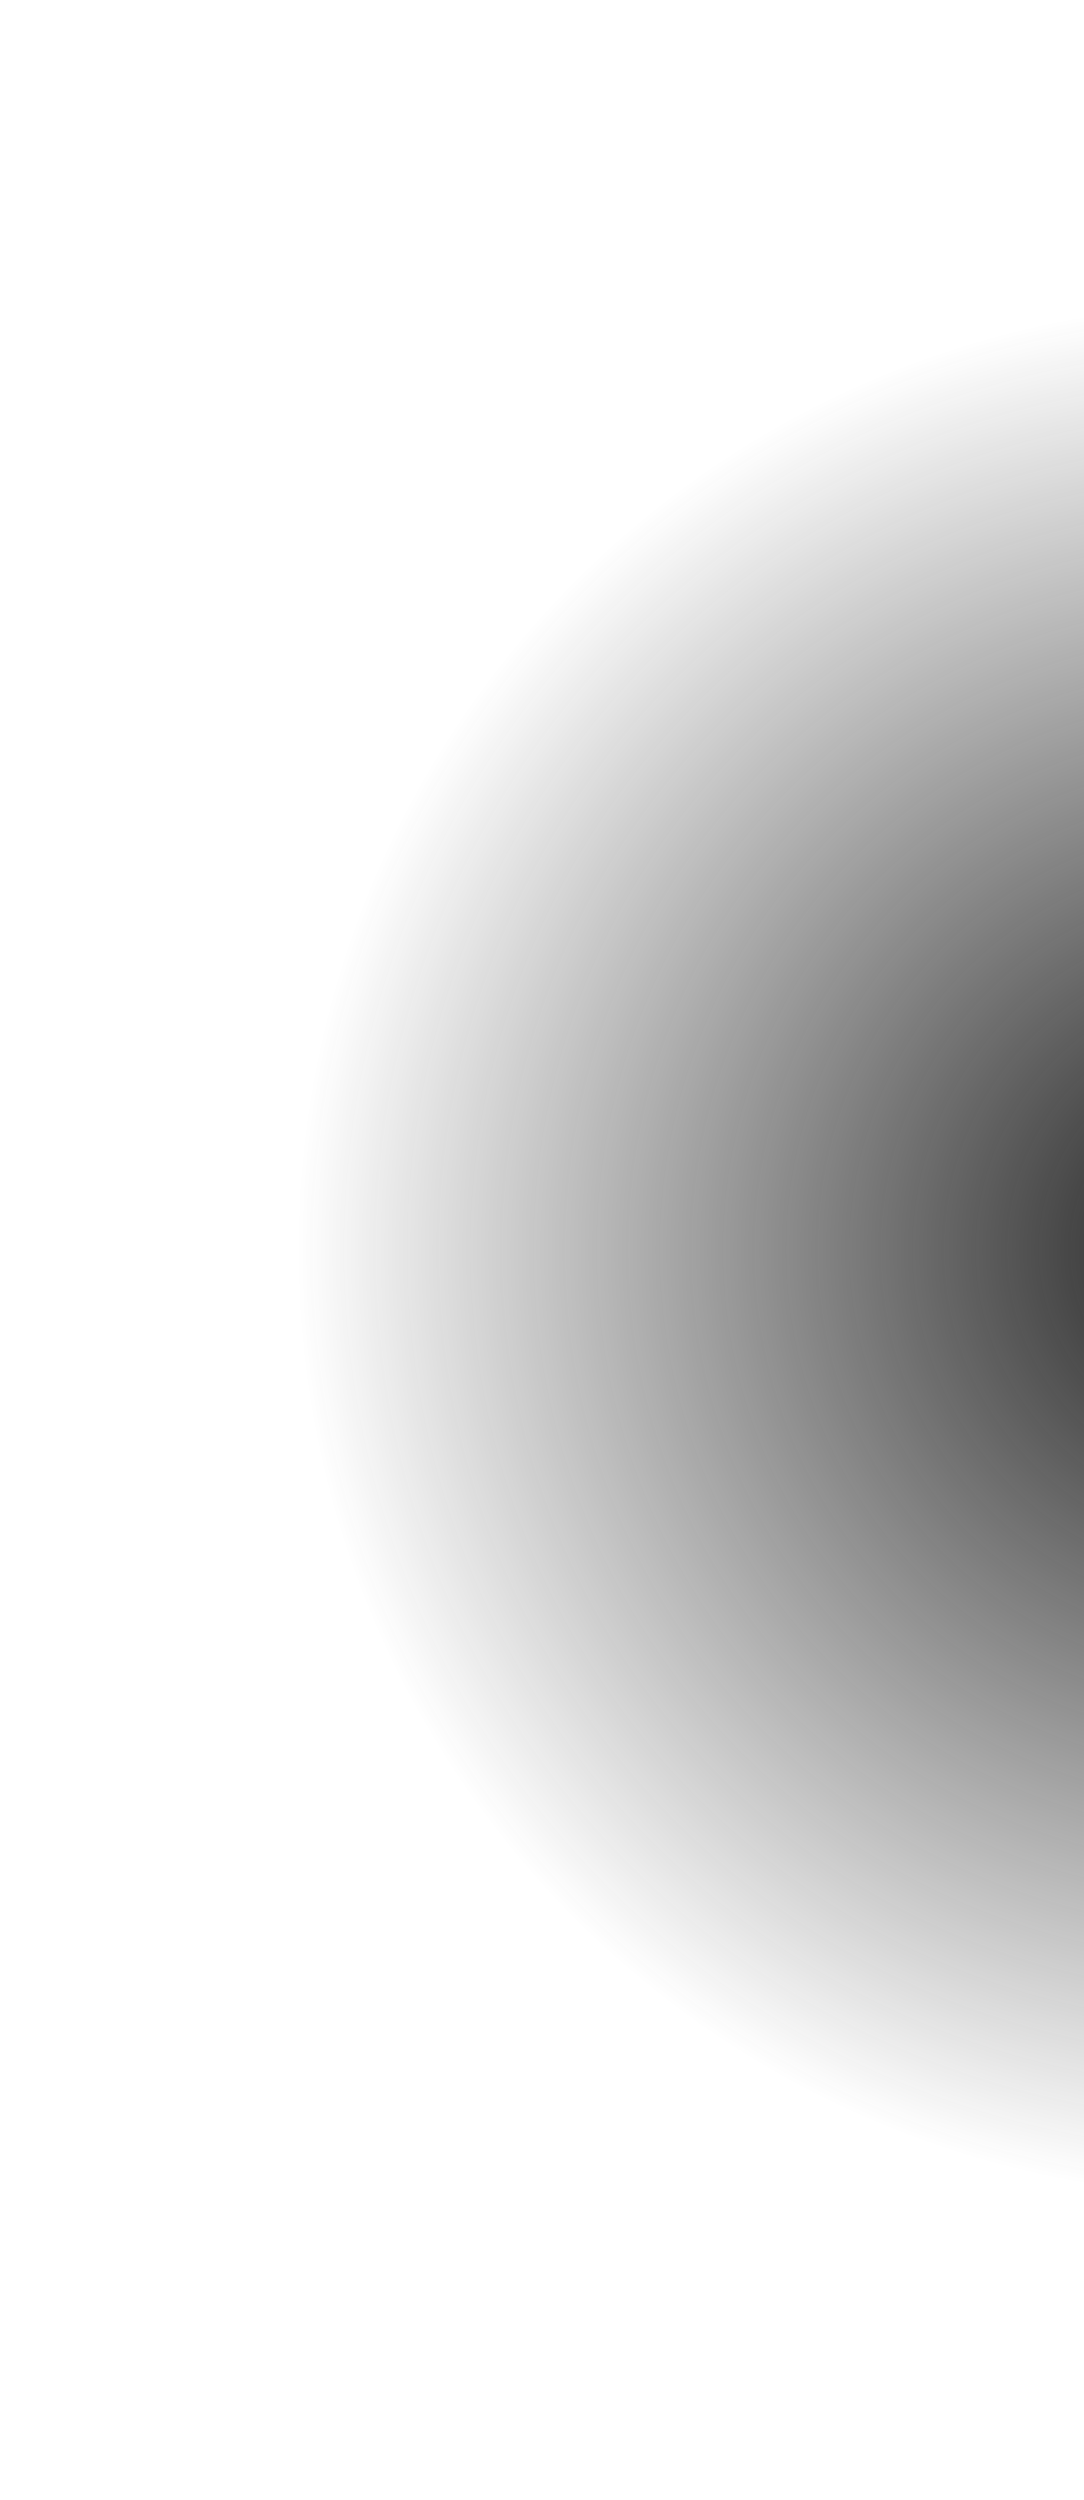 <svg width="368" height="848" viewBox="0 0 368 848" fill="none" xmlns="http://www.w3.org/2000/svg">
<g filter="url(#filter0_f_194_27790)">
<path d="M423.5 100L463.254 102.456L502.406 109.786L540.362 121.879L576.546 138.552L610.41 159.552L641.441 184.561L669.168 213.2L693.17 245.034L713.085 279.581L728.611 316.317L739.511 354.686L745.62 394.105L746.847 433.978L743.172 473.699L734.651 512.667L721.413 550.291L703.659 586L681.659 619.254L655.745 649.547L626.31 676.422L593.801 699.47L558.71 718.343L521.57 732.753L482.943 742.483L443.415 747.385L403.585 747.385L364.057 742.483L325.43 732.753L288.29 718.343L253.199 699.47L220.69 676.422L191.255 649.547L165.341 619.254L143.341 586L125.587 550.291L112.349 512.667L103.828 473.699L100.153 433.978L101.38 394.105L107.49 354.686L118.39 316.317L133.915 279.581L153.83 245.034L177.832 213.2L205.559 184.561L236.59 159.552L270.454 138.552L306.638 121.879L344.594 109.786L383.746 102.456L423.5 100Z" fill="url(#paint0_radial_194_27790)"/>
</g>
<defs>
<filter id="filter0_f_194_27790" x="0.152" y="0" width="846.695" height="847.386" filterUnits="userSpaceOnUse" color-interpolation-filters="sRGB">
<feFlood flood-opacity="0" result="BackgroundImageFix"/>
<feBlend mode="normal" in="SourceGraphic" in2="BackgroundImageFix" result="shape"/>
<feGaussianBlur stdDeviation="50" result="effect1_foregroundBlur_194_27790"/>
</filter>
<radialGradient id="paint0_radial_194_27790" cx="0" cy="0" r="1" gradientUnits="userSpaceOnUse" gradientTransform="translate(423.5 424) rotate(90) scale(324 323.5)">
<stop stop-color="#1E1E1E"/>
<stop offset="1" stop-color="#1E1E1E" stop-opacity="0"/>
</radialGradient>
</defs>
</svg>
